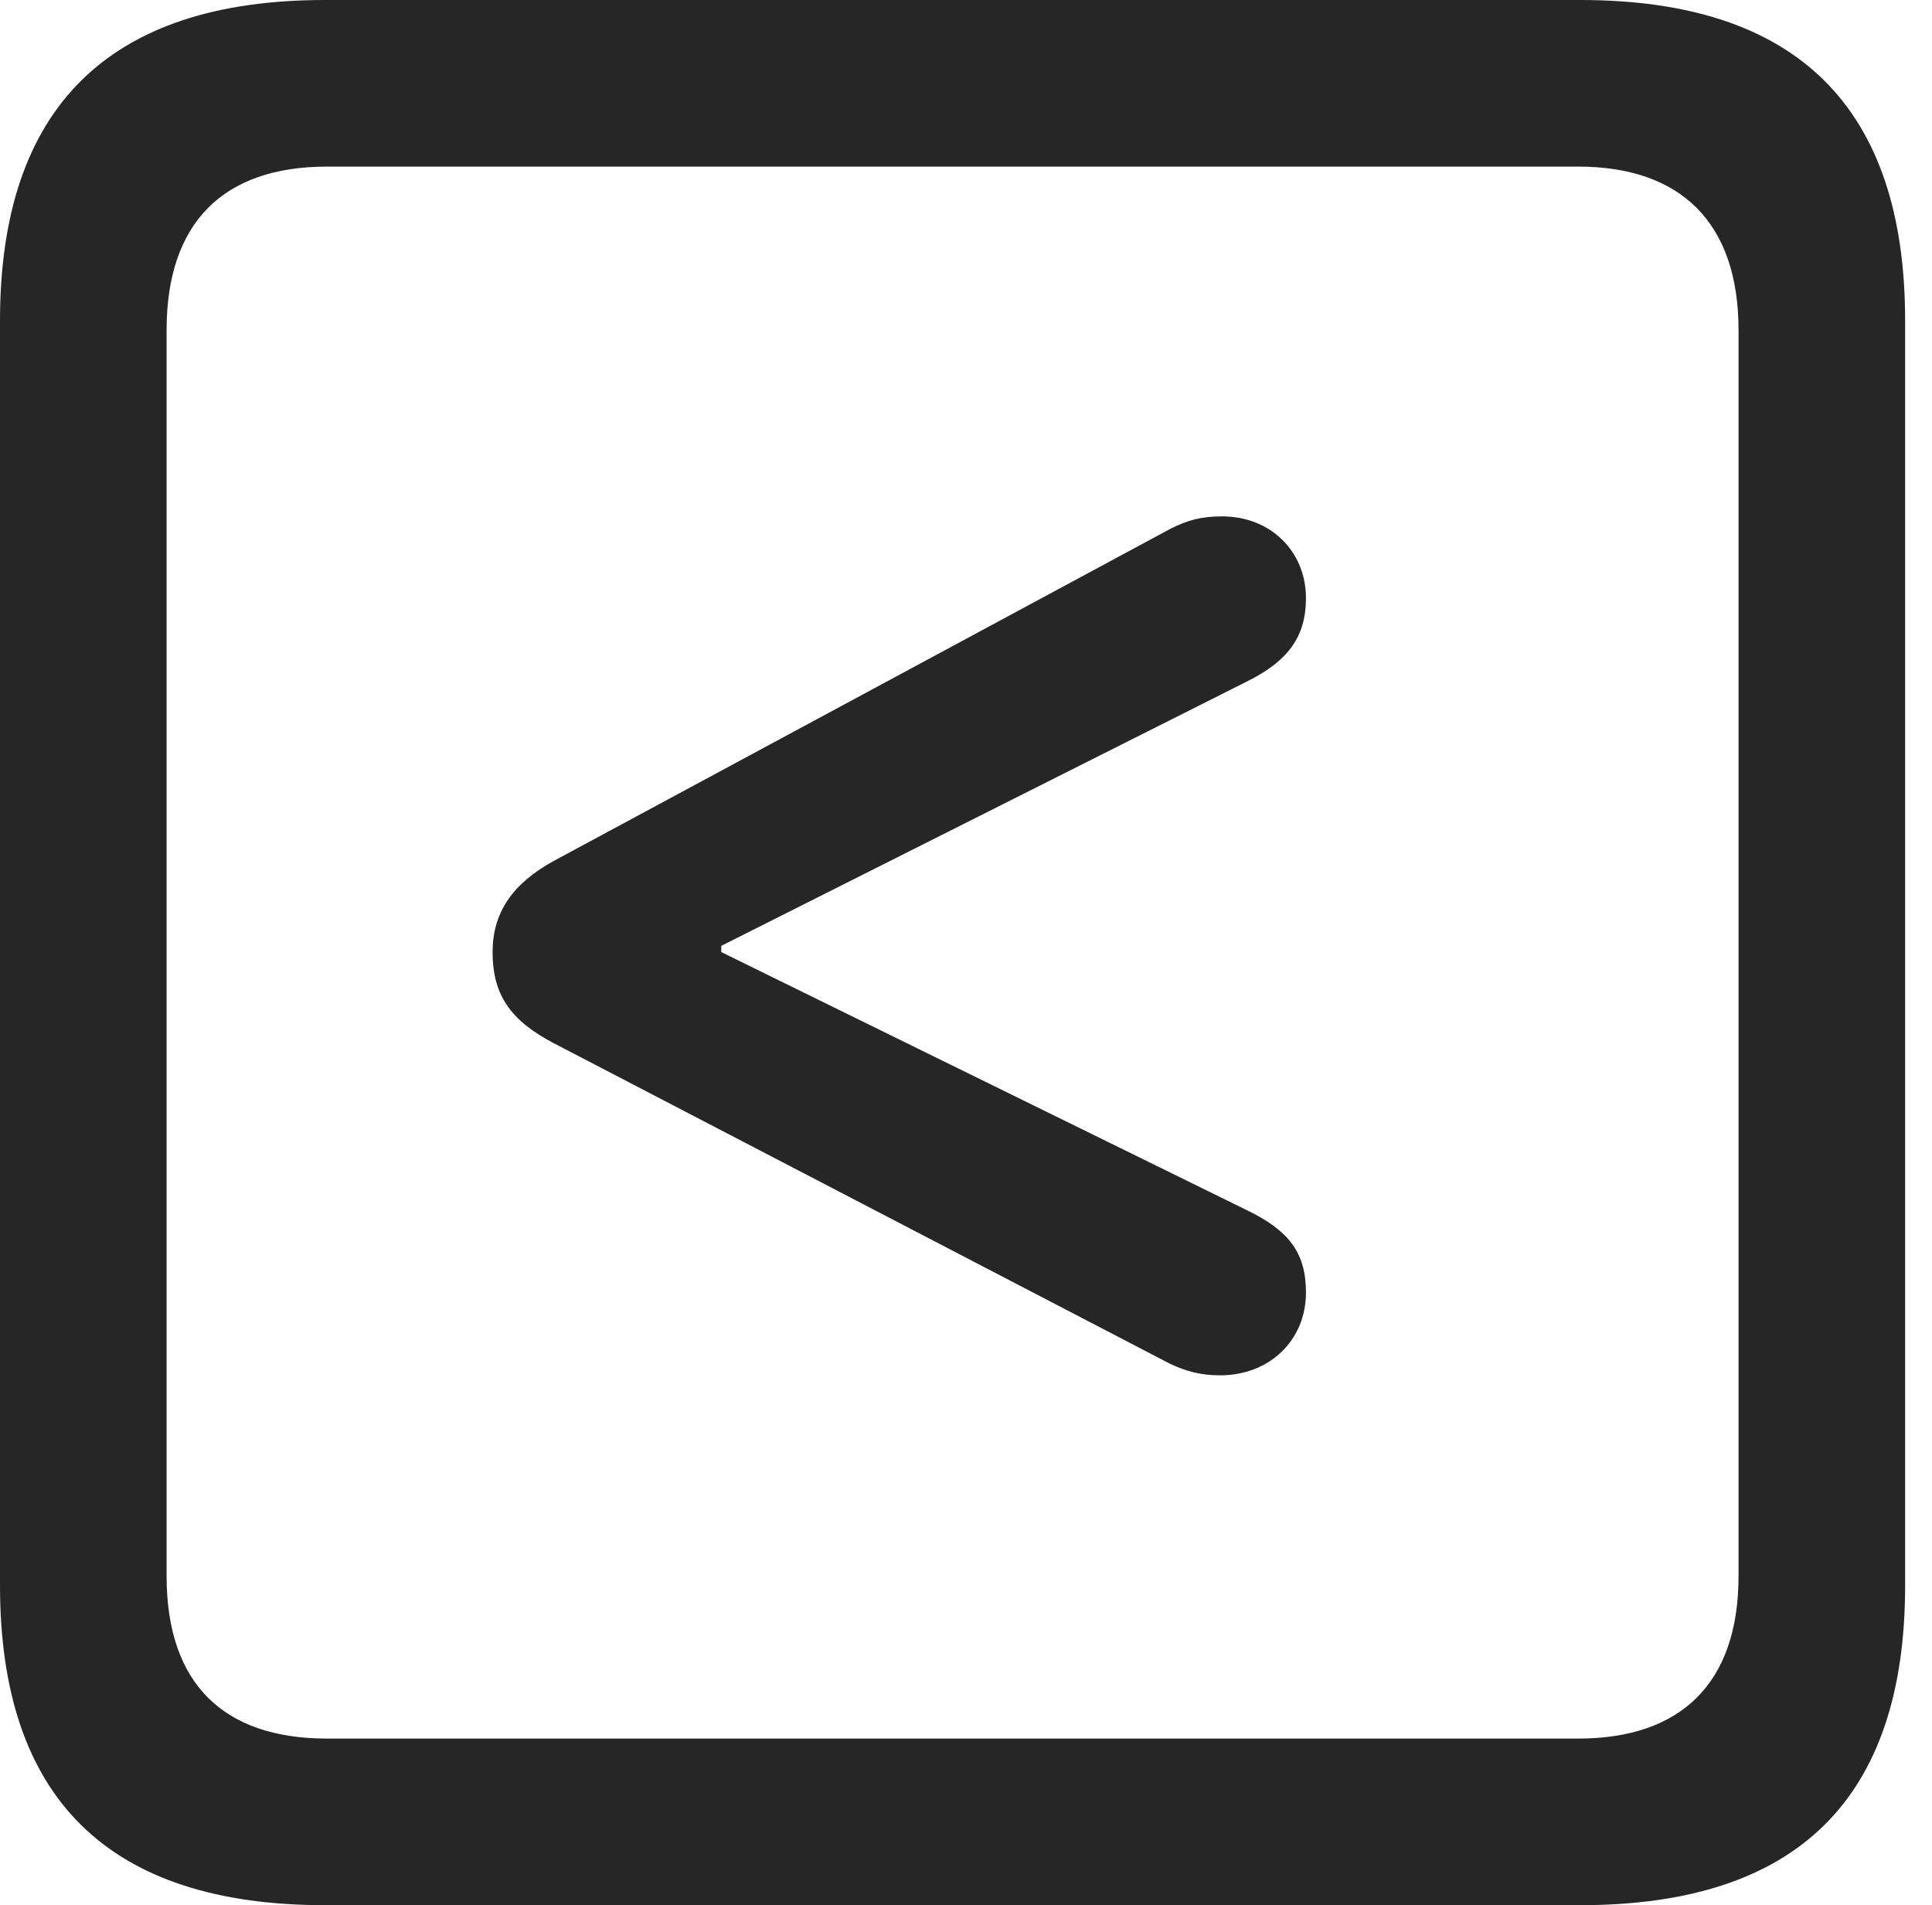 <?xml version="1.0" encoding="UTF-8"?>
<!--Generator: Apple Native CoreSVG 326-->
<!DOCTYPE svg
PUBLIC "-//W3C//DTD SVG 1.1//EN"
       "http://www.w3.org/Graphics/SVG/1.1/DTD/svg11.dtd">
<svg version="1.1" xmlns="http://www.w3.org/2000/svg" xmlns:xlink="http://www.w3.org/1999/xlink" viewBox="0 0 25.525 25.17">
 <g>
  <rect height="25.17" opacity="0" width="25.525" x="0" y="0"/>
  <path d="M4.293 25.17L20.877 25.17C23.748 25.17 25.17 23.762 25.17 20.945L25.17 4.238C25.17 1.422 23.748 0 20.877 0L4.293 0C1.436 0 0 1.422 0 4.238L0 20.945C0 23.762 1.436 25.17 4.293 25.17ZM4.32 22.969C2.953 22.969 2.201 22.244 2.201 20.822L2.201 4.361C2.201 2.939 2.953 2.201 4.32 2.201L20.85 2.201C22.203 2.201 22.969 2.939 22.969 4.361L22.969 20.822C22.969 22.244 22.203 22.969 20.85 22.969Z" fill="black" fill-opacity="0.85"/>
  <path d="M16.119 18.17C16.775 18.17 17.254 17.705 17.254 17.076C17.254 16.557 17.035 16.256 16.461 15.982L9.529 12.578L9.529 12.496L16.461 9.01C17.021 8.736 17.254 8.408 17.254 7.902C17.254 7.287 16.789 6.822 16.146 6.822C15.859 6.822 15.682 6.877 15.463 6.986L7.314 11.375C6.768 11.676 6.508 12.059 6.508 12.578C6.508 13.139 6.74 13.48 7.314 13.781L15.463 18.02C15.668 18.115 15.859 18.17 16.119 18.17Z" fill="black" fill-opacity="0.85"/>
 </g>
</svg>
